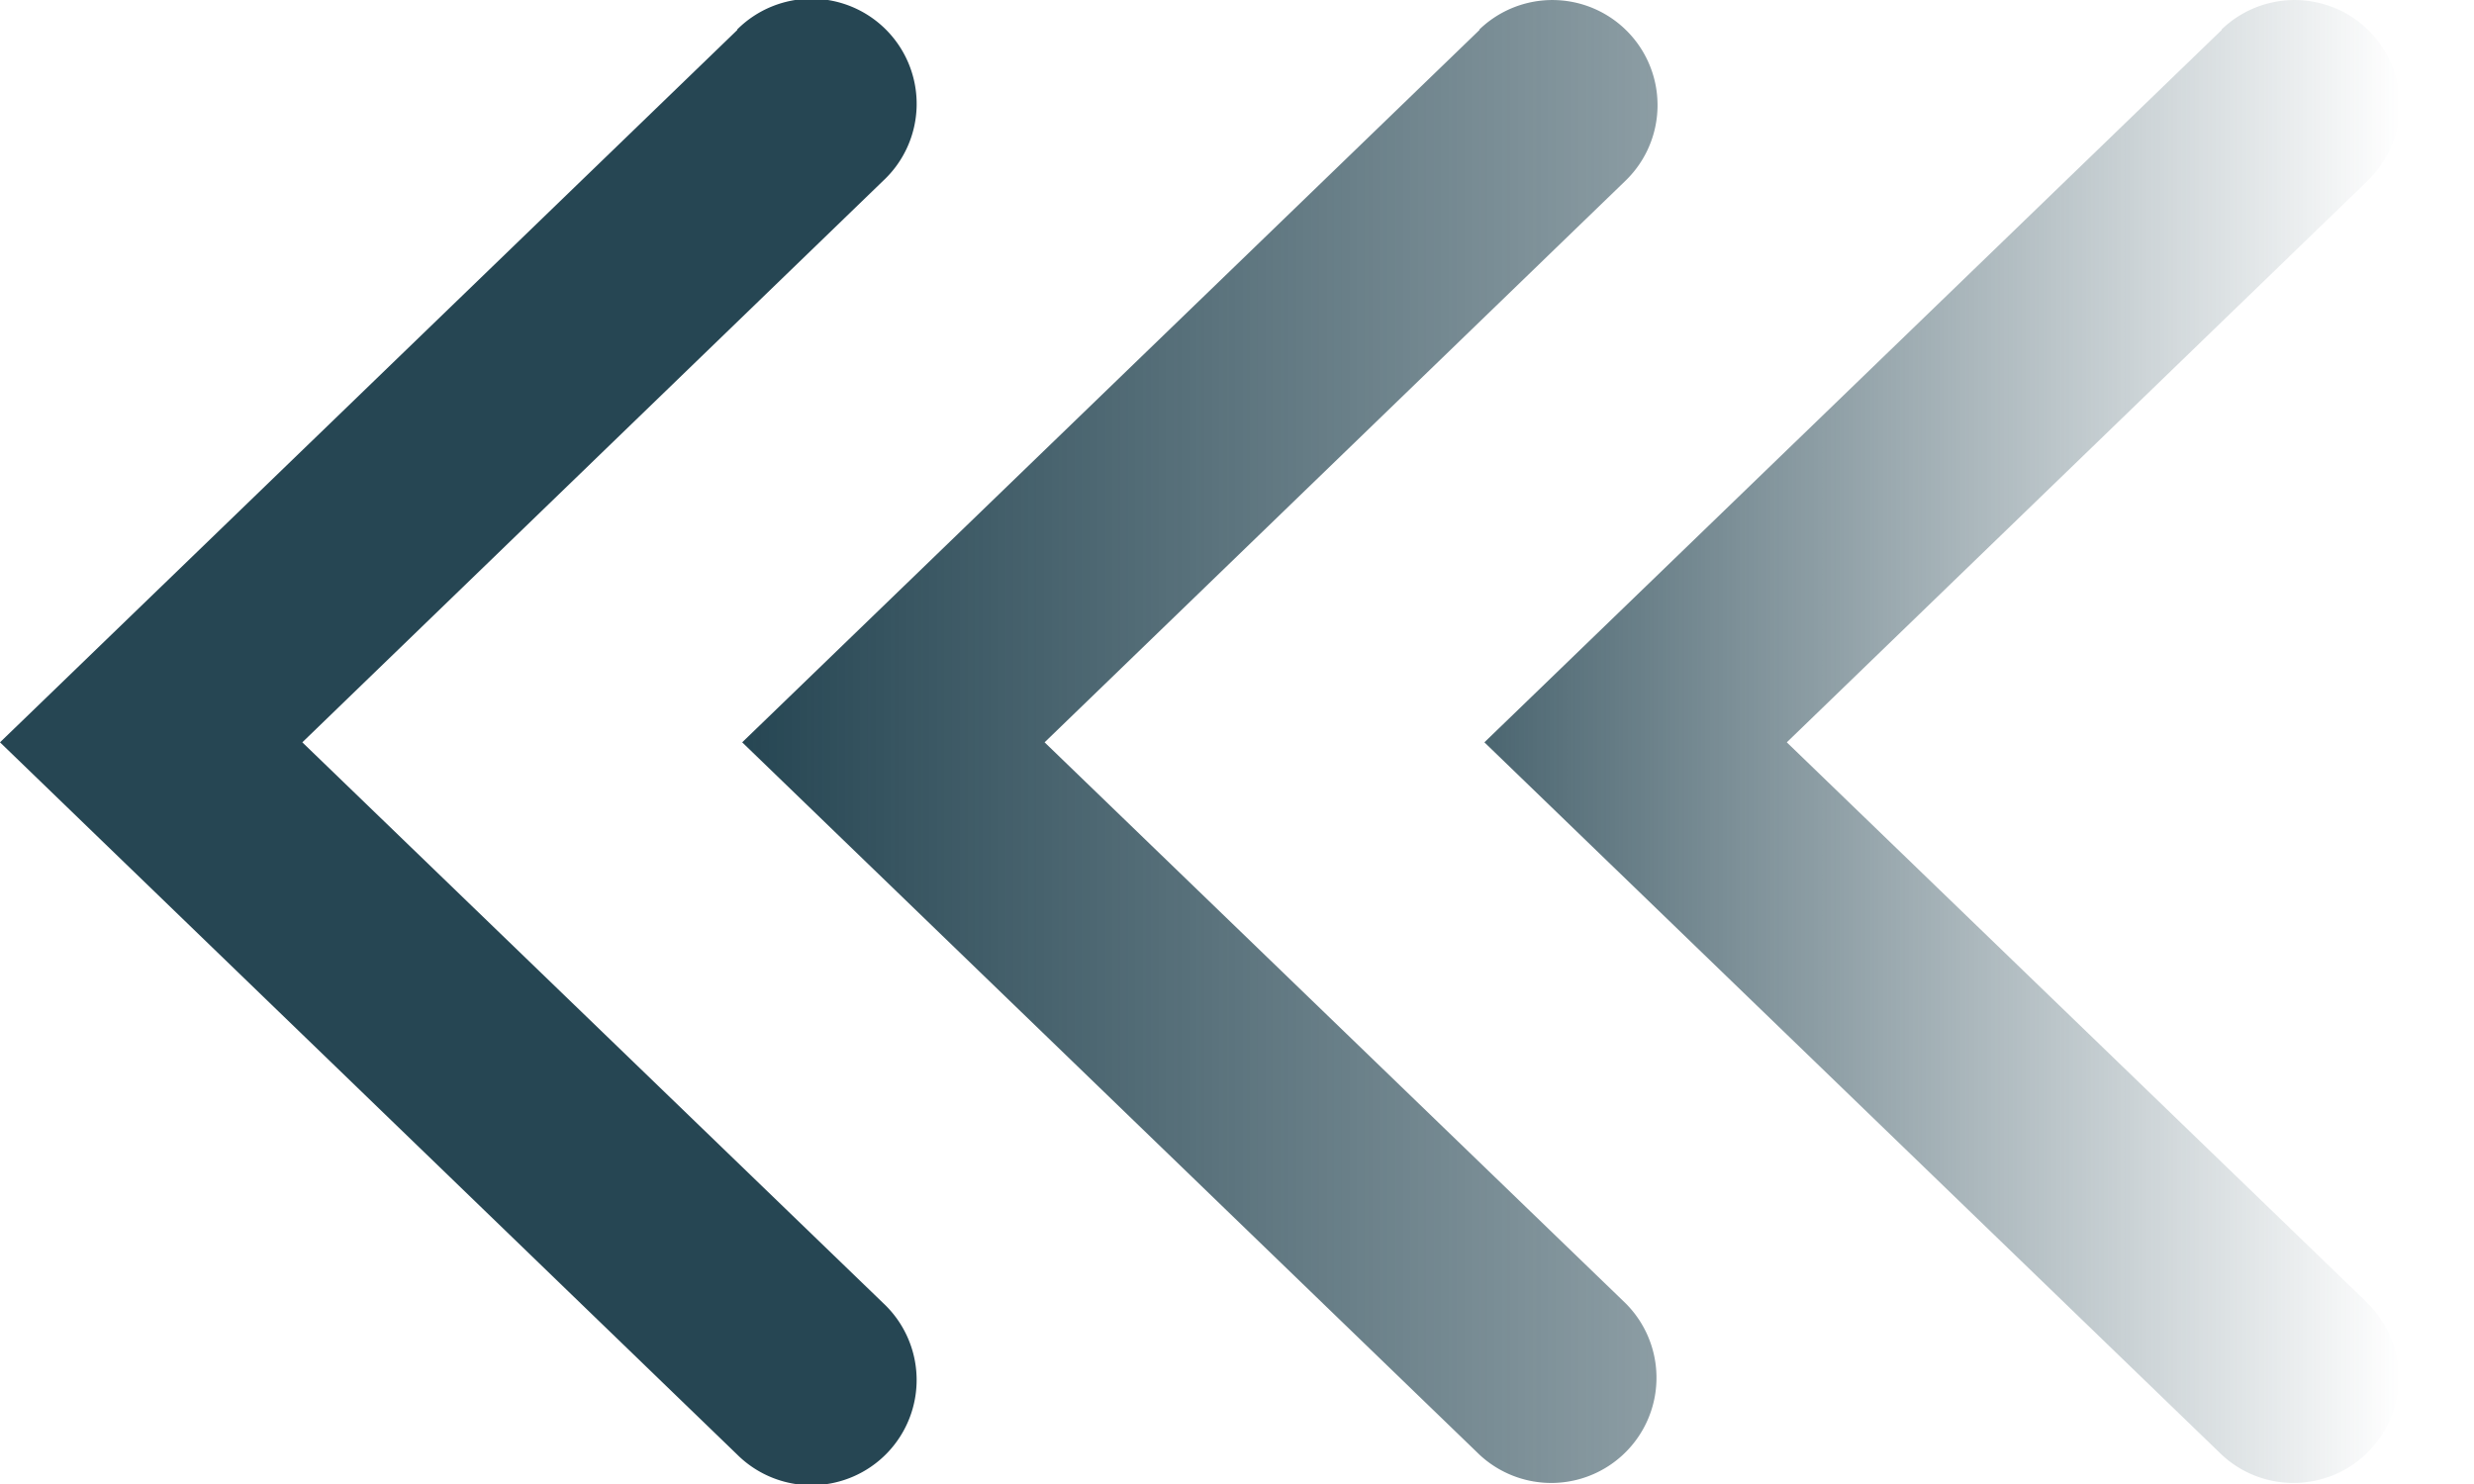 <svg width="30" height="18" fill="none" xmlns="http://www.w3.org/2000/svg"><path d="M8.94.364L0 9.004l8.94 8.64a1.276 1.276 0 101.77-1.838L3.666 9.004l7.042-6.81A1.275 1.275 0 108.94.357v.007z" fill="#264653"/><path d="M17.94.364L9 9.004l8.94 8.64a1.276 1.276 0 001.77-1.838l-7.043-6.802 7.042-6.81A1.275 1.275 0 1017.94.357v.007z" fill="url(#paint0_linear_2292:2899)"/><path d="M26.94.364L18 9.004l8.94 8.64a1.276 1.276 0 001.77-1.838l-7.043-6.802 7.042-6.81A1.275 1.275 0 1026.94.357v.007z" fill="url(#paint1_linear_2292:2899)"/><defs><linearGradient id="paint0_linear_2292:2899" x1="9" y1="9" x2="20.1" y2="9" gradientUnits="userSpaceOnUse"><stop stop-color="#264653"/><stop offset="1" stop-color="#264653" stop-opacity=".53"/></linearGradient><linearGradient id="paint1_linear_2292:2899" x1="18" y1="9" x2="29.1" y2="9" gradientUnits="userSpaceOnUse"><stop stop-color="#264653" stop-opacity=".83"/><stop offset="1" stop-color="#264653" stop-opacity="0"/></linearGradient></defs></svg>